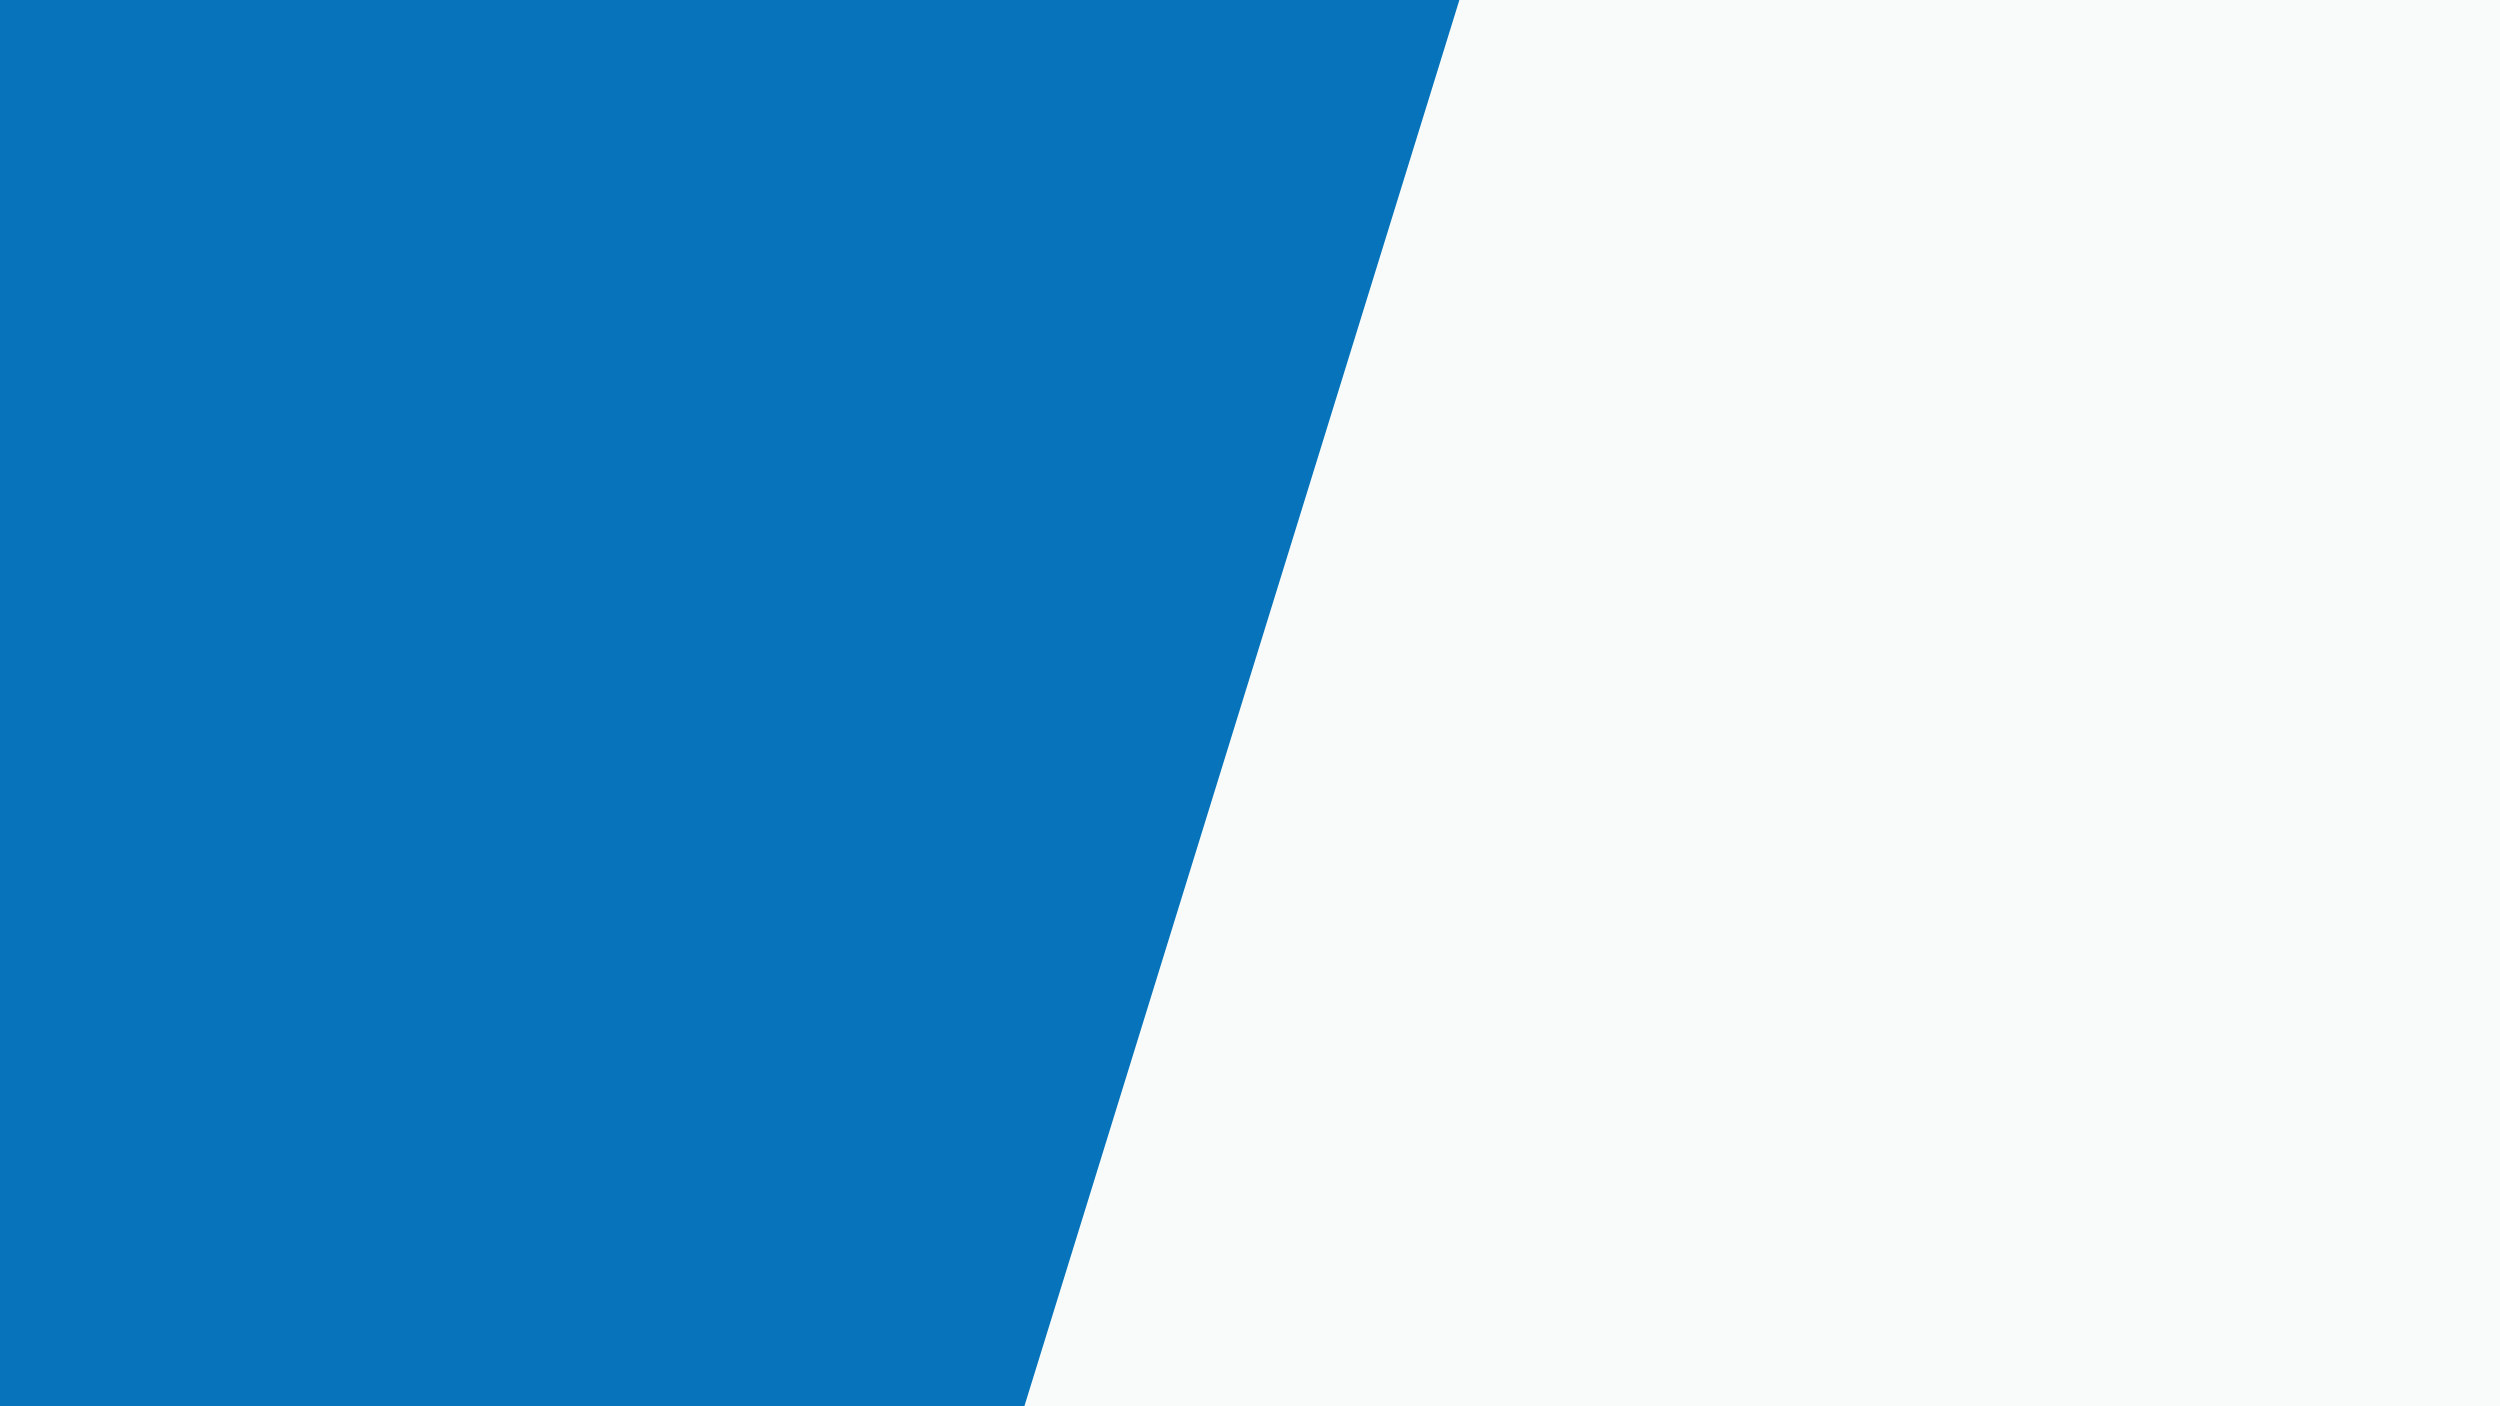 <?xml version="1.0" encoding="UTF-8"?>
<svg id="Layer_1" xmlns="http://www.w3.org/2000/svg" viewBox="0 0 1920 1080">
  <rect x="0" y="0" width="1920" height="1080" fill="#333333" stroke="none"/>
  <defs>
    <style>
      .cls-1 {
        fill: #0673ba;
      }

      .cls-2 {
        fill: #f8fbf9;
      }
    </style>
  </defs>
  <polygon class="cls-2" points="1943.35 -43.57 1085.95 -43.57 724.88 1123.57 1943.35 1123.57 1943.35 -43.57"/>
  <polygon class="cls-1" points="-42.57 -22 -42.57 1099.76 780.59 1099.76 1127.61 -22 -42.57 -22"/>
</svg>